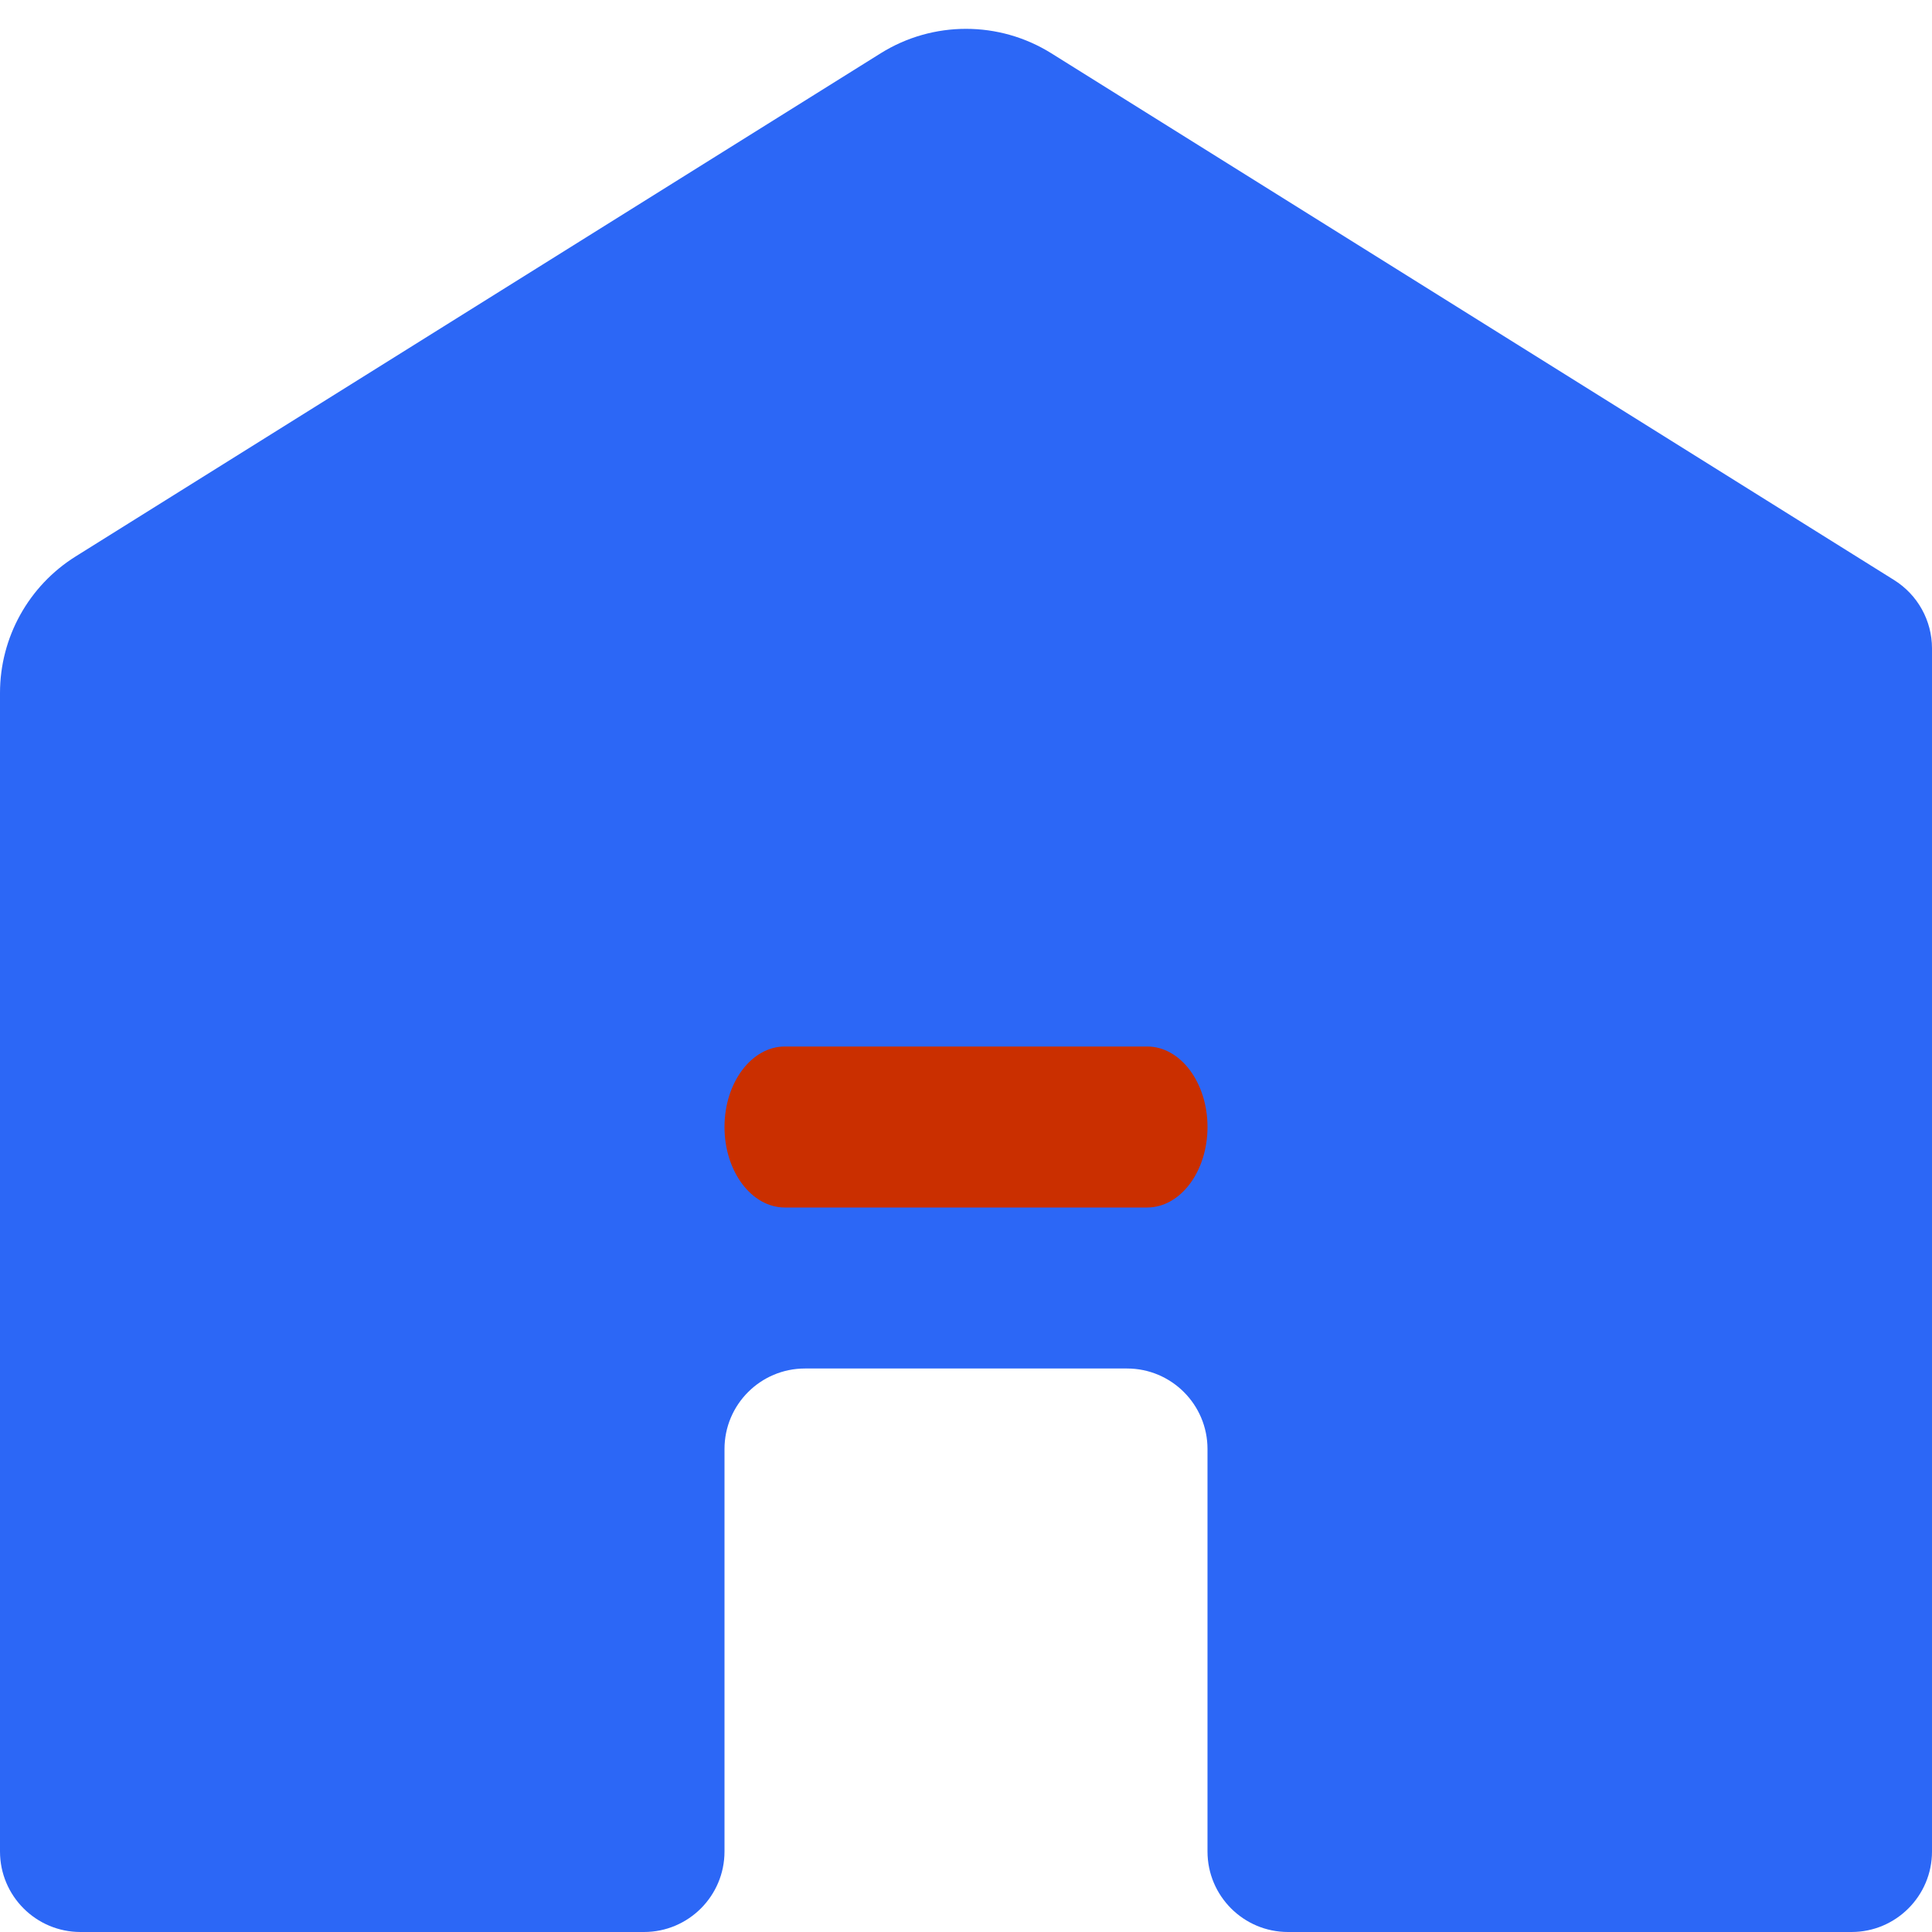 <svg width="24" height="24" viewBox="0 0 24 24" fill="none" xmlns="http://www.w3.org/2000/svg">
<path d="M14.779 14.069H10.112C9.682 14.069 9.334 14.428 9.334 14.869C9.334 15.311 9.682 15.669 10.112 15.669H14.779C15.209 15.669 15.557 15.311 15.557 14.869C15.557 14.428 15.209 14.069 14.779 14.069Z" fill="#CA2F00"/>
<path d="M0 8.608V19V23C0 23.552 0.448 24 1 24H8C8.552 24 9 23.552 9 23V18C9 17.448 9.448 17 10 17H14C14.552 17 15 17.448 15 18V23C15 23.552 15.448 24 16 24H23C23.552 24 24 23.552 24 23V8.054C24 7.709 23.822 7.389 23.53 7.206L13.06 0.662C12.412 0.257 11.588 0.257 10.94 0.662L0.94 6.912C0.355 7.278 0 7.919 0 8.608Z" fill="#2C67F6"/>
<path d="M14.25 13H9.75C9.336 13 9 13.448 9 14C9 14.552 9.336 15 9.75 15H14.25C14.664 15 15 14.552 15 14C15 13.448 14.664 13 14.25 13Z" fill="#CA2F00"/>
</svg>
